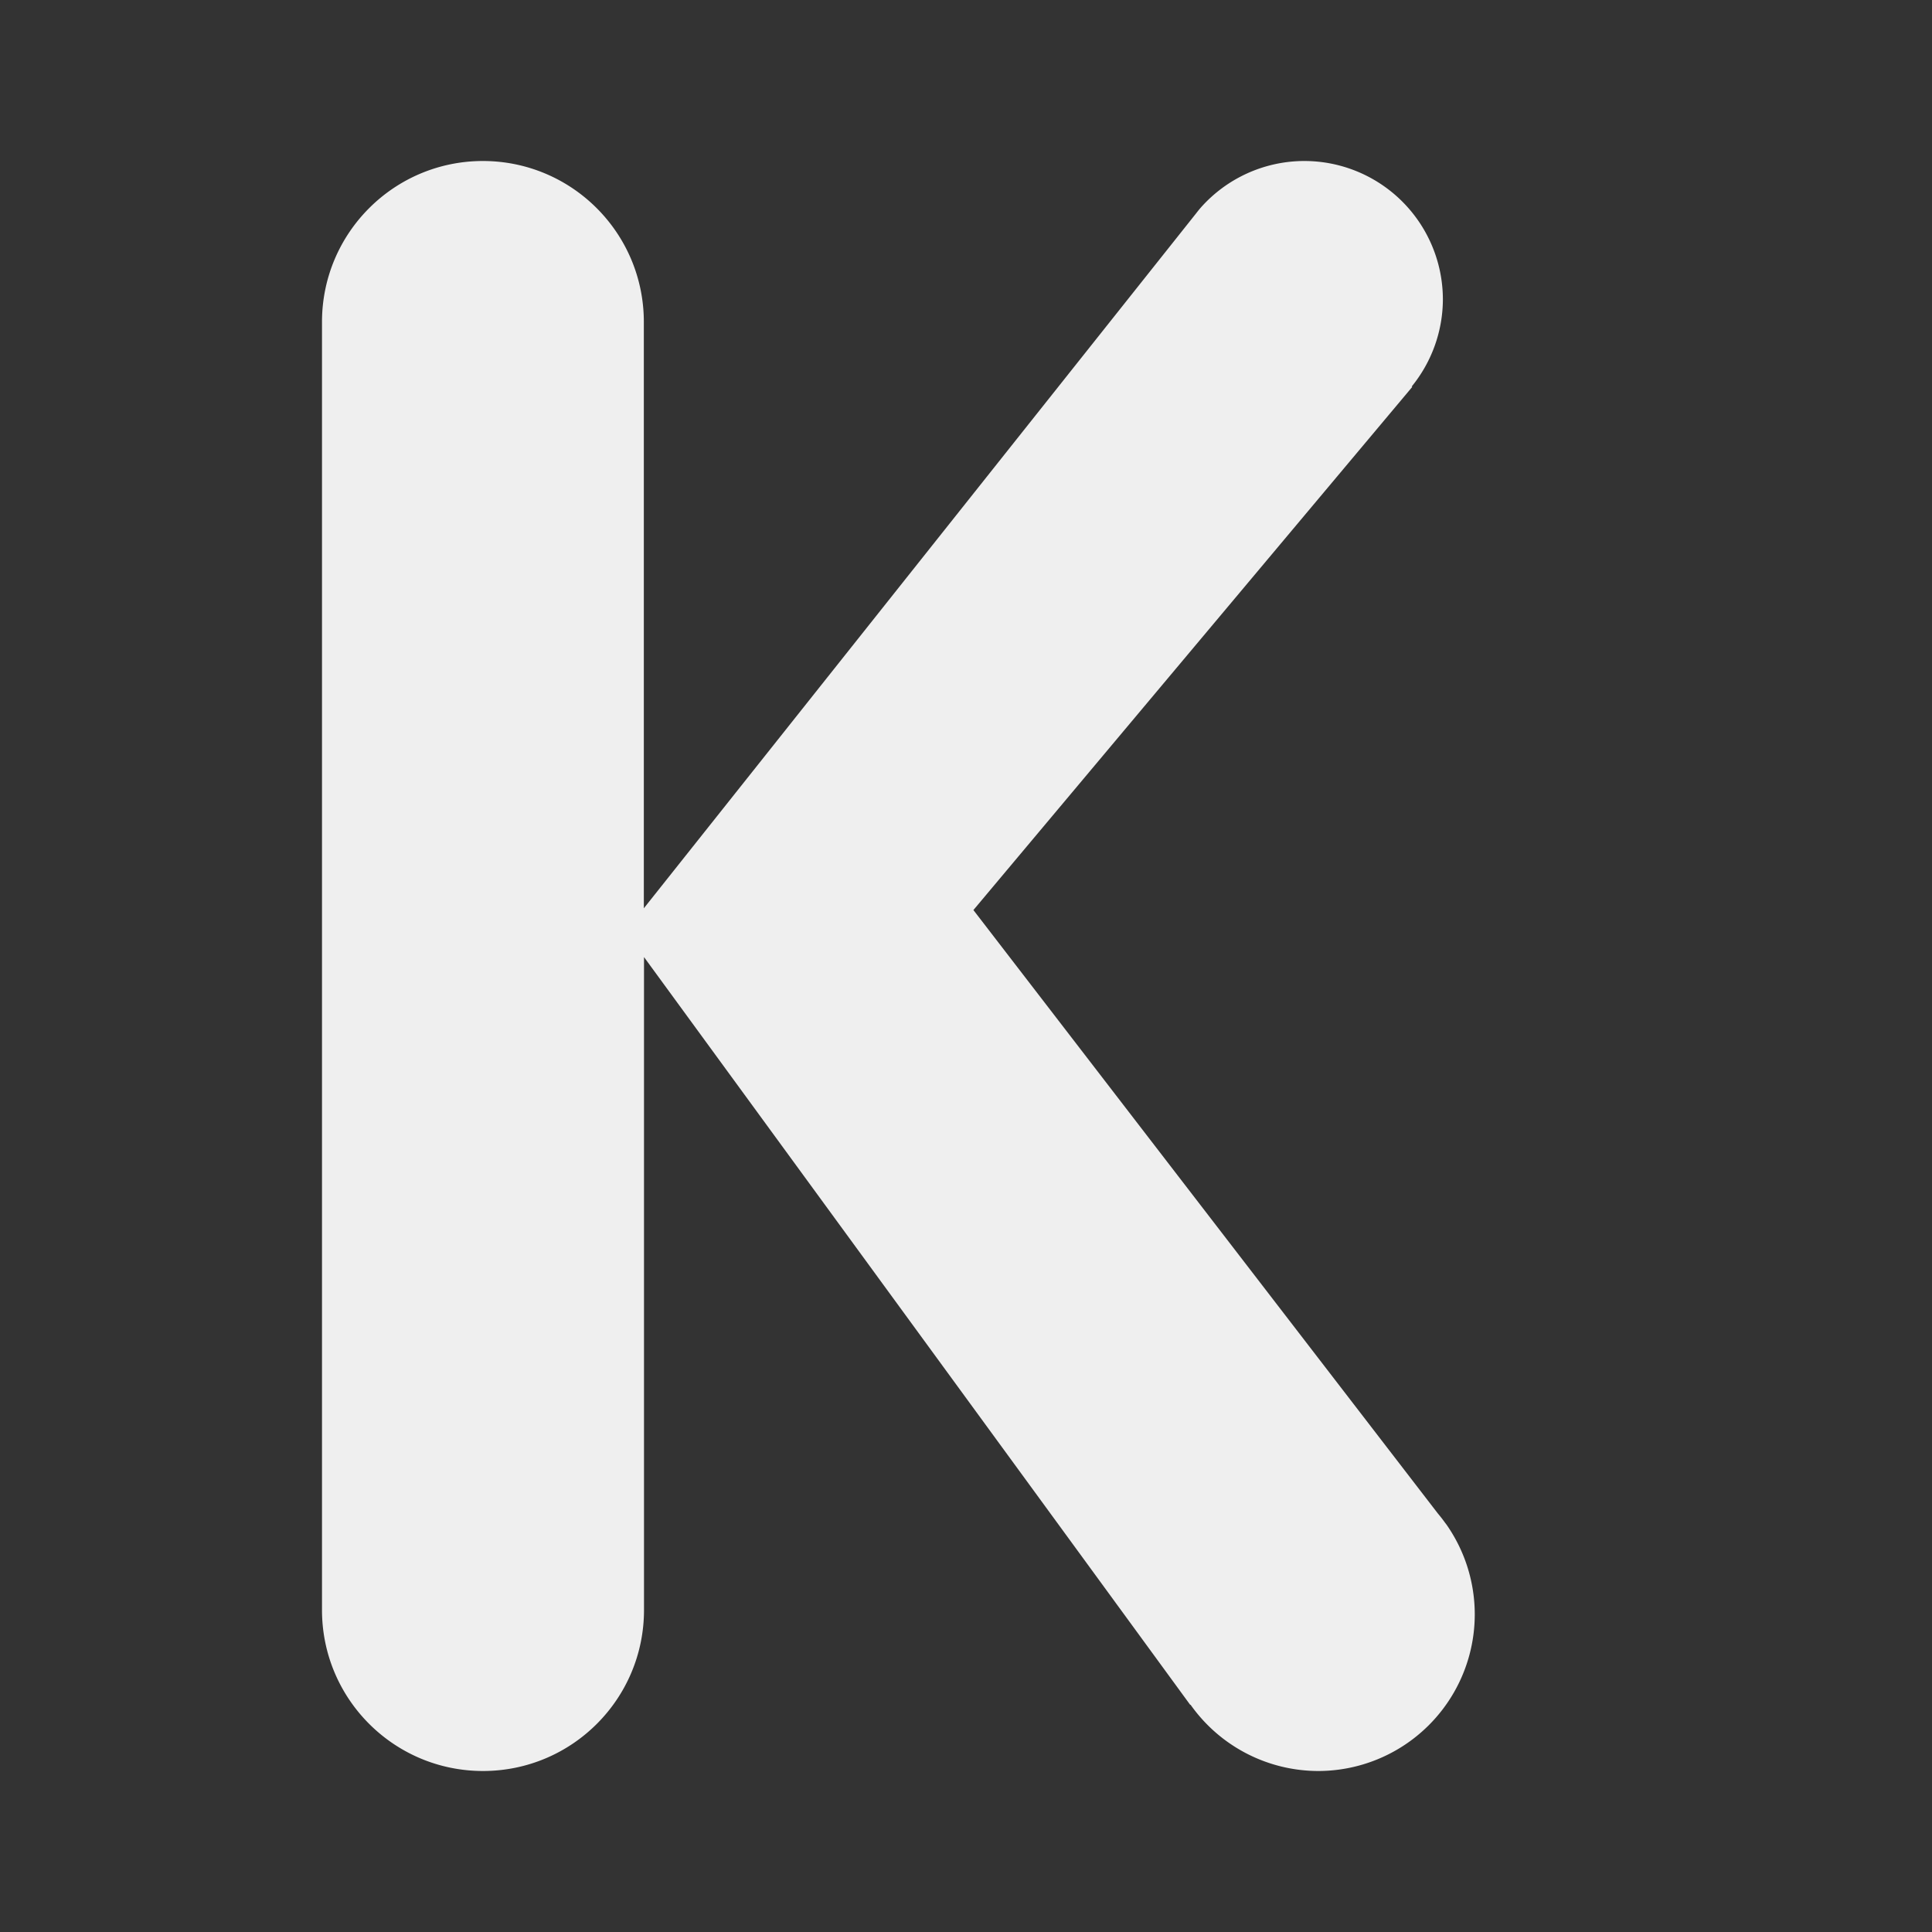 <svg viewBox="0 0 24 24" xmlns="http://www.w3.org/2000/svg"><rect x="0" y="0" width="24" height="24" fill="#333333" stroke="none"/><path d="m6 2c-1.102-0-1.996.891-2 1.992-0.0.003-0.0.005 0 .008v15.992c-0.0.003-0.0.005 0 .008 0 1.105.895 2 2 2s2-.895 2-2v-8.111l6.785 9.289.004-.002a1.946 1.946 0 0 0 1.586.824 1.946 1.946 0 0 0 1.945-1.947 1.946 1.946 0 0 0 -.352-1.115l-.014-.018a1.946 1.946 0 0 0 -.094-.121l-5.768-7.494 5.451-6.498-.006-.006a1.721 1.721 0 0 0 .387-1.08 1.721 1.721 0 0 0 -1.721-1.721 1.721 1.721 0 0 0 -1.289.582 1.721 1.721 0 0 0 -.055.068l-6.861 8.633v-7.283c0-1.105-.895-2-2-2z" fill="#efefef" stroke-width=".72"/></svg>